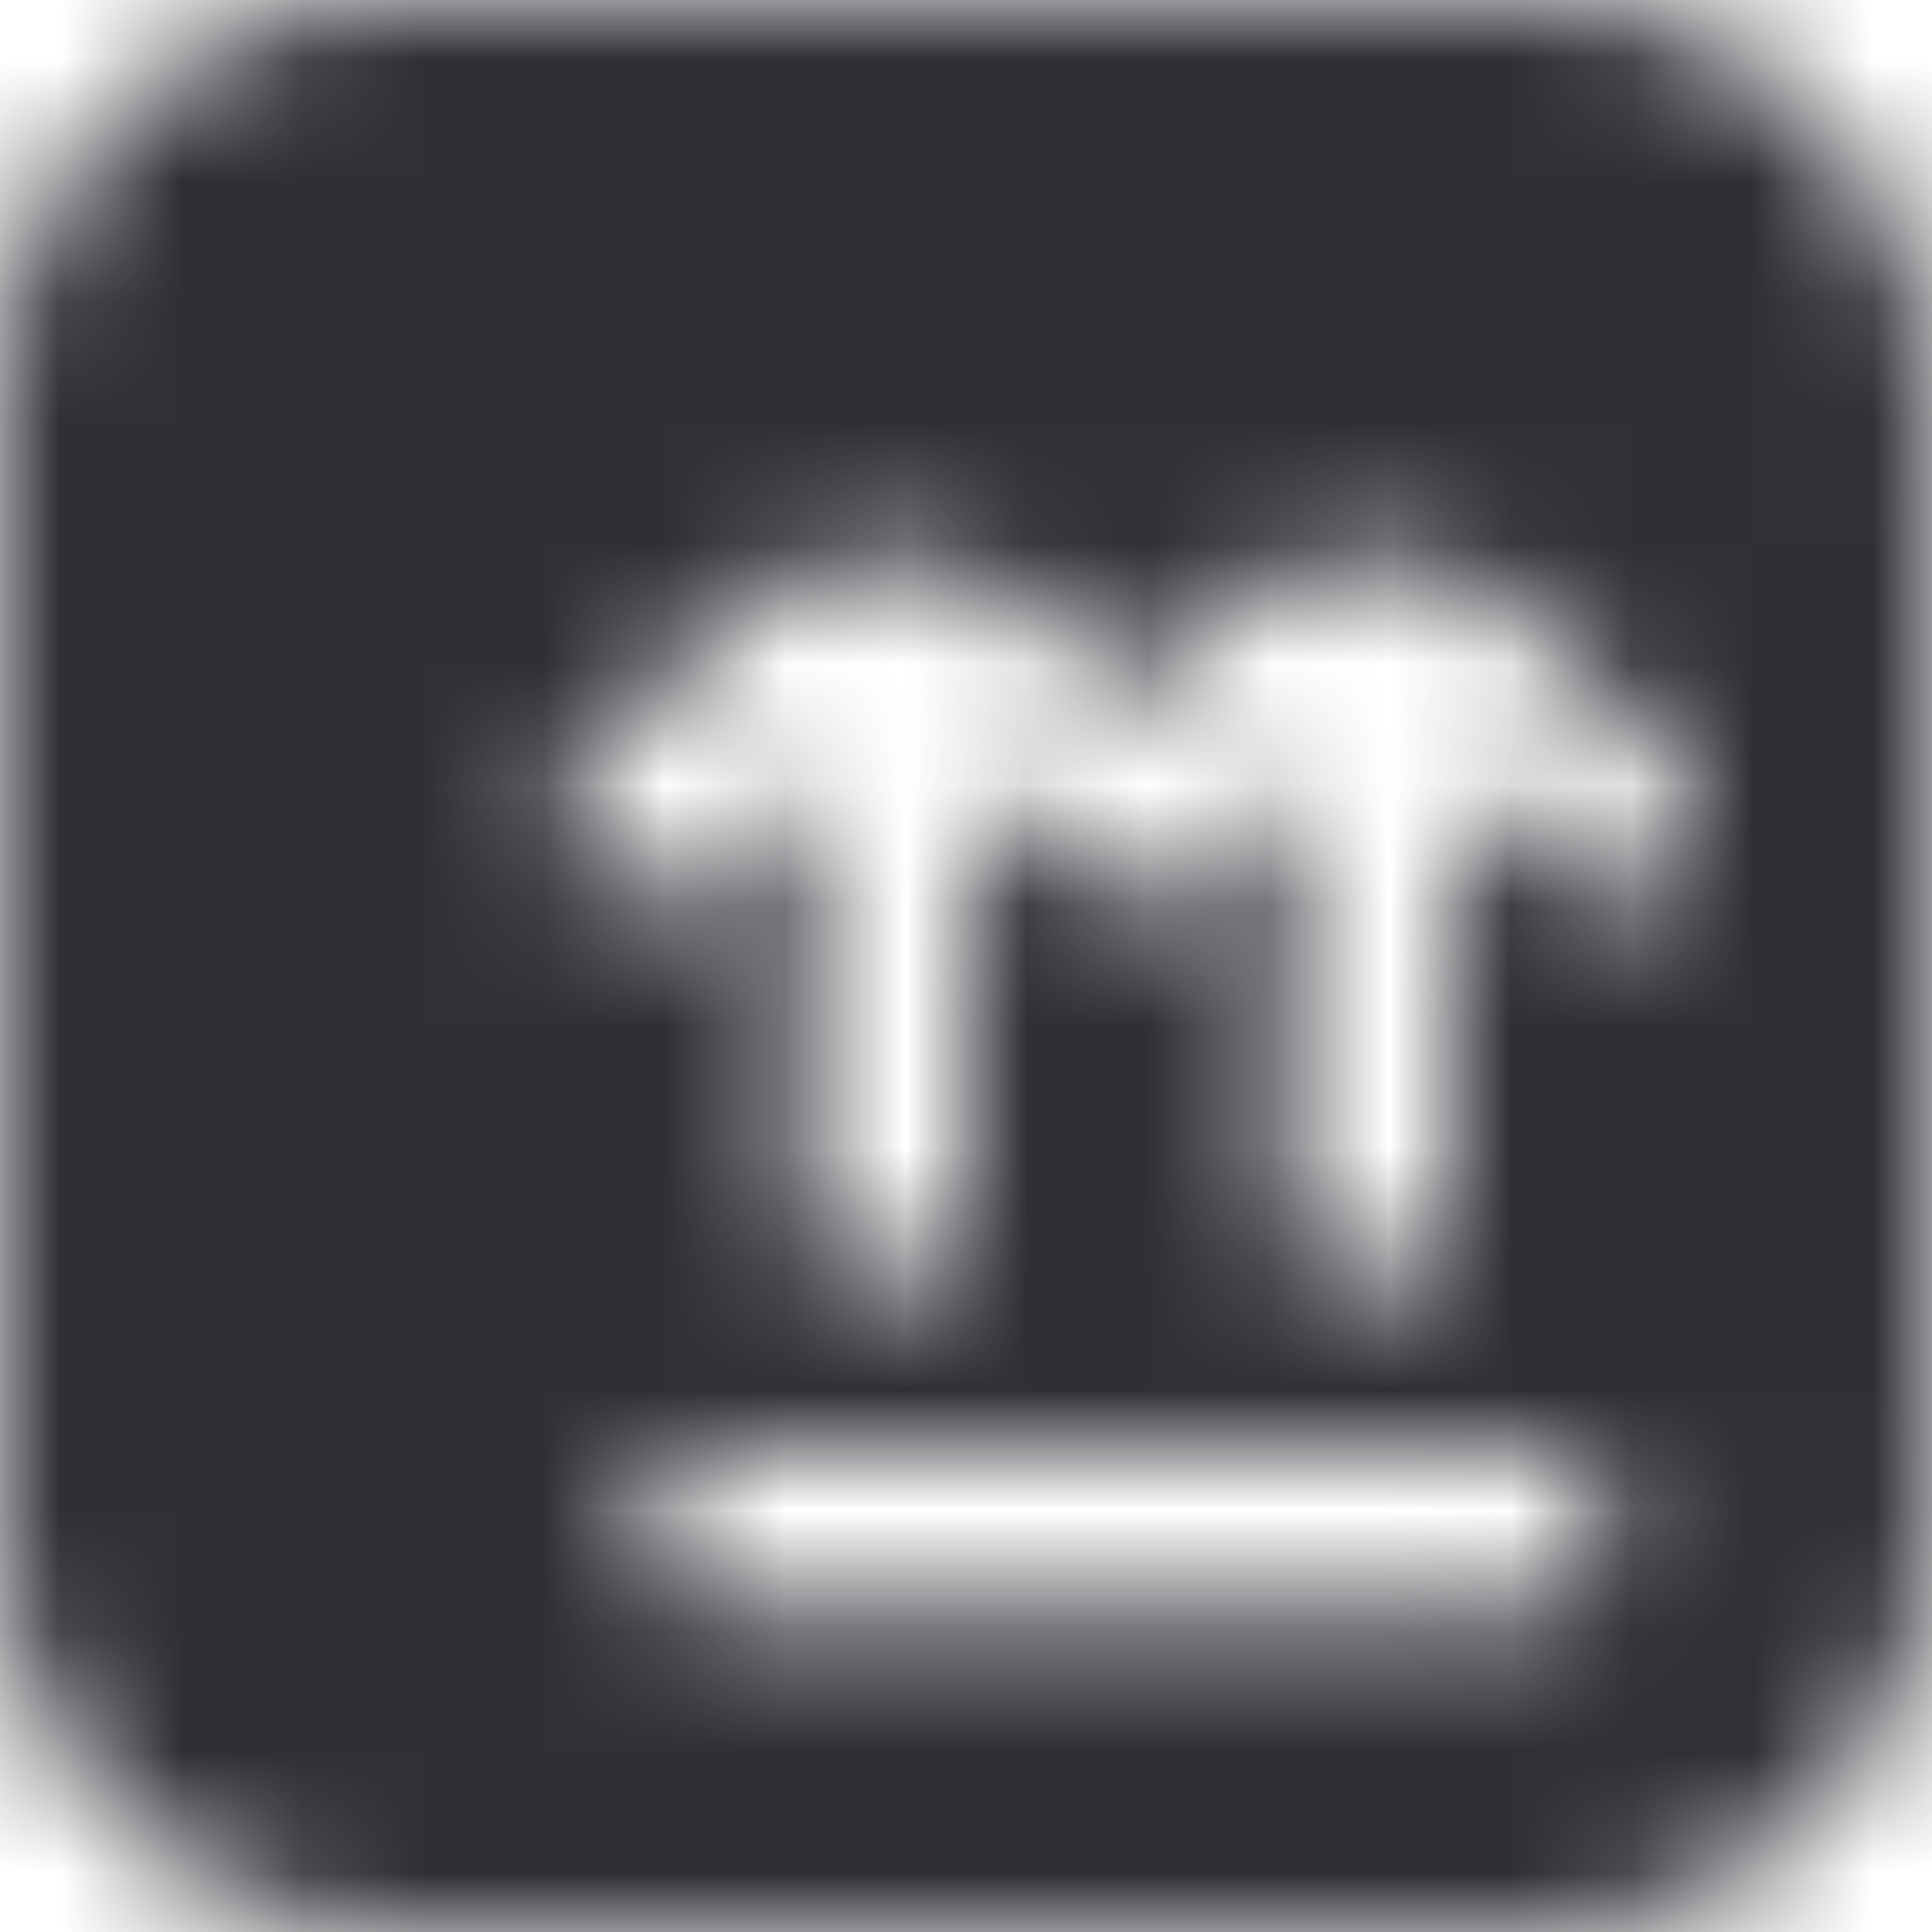 <svg width="16" height="16" viewBox="0 0 16 16" fill="none" xmlns="http://www.w3.org/2000/svg">
    <g clip-path="url(#dchved6xya)">
        <mask id="vwdttsrq5b" style="mask-type:alpha" maskUnits="userSpaceOnUse" x="0" y="0" width="16" height="16">
            <path d="M12.666 0H3.333A3.337 3.337 0 0 0 0 3.333v9.334A3.337 3.337 0 0 0 3.333 16h9.334A3.337 3.337 0 0 0 16 12.667V3.333A3.337 3.337 0 0 0 12.667 0zm0 13.333H6A.667.667 0 0 1 6 12h6.666a.667.667 0 0 1 0 1.333zm1.138-6.07a.665.665 0 0 1-.942 0L12 6.401v3.6a.667.667 0 0 1-1.333 0V6.4l-.862.862a.665.665 0 0 1-.942 0L8 6.401v3.6a.667.667 0 0 1-1.333 0V6.4l-.862.862a.666.666 0 1 1-.943-.942l1.076-1.076c.77-.77 2.021-.77 2.791 0l.605.604.604-.604c.77-.77 2.022-.77 2.792 0l1.076 1.075c.26.261.26.682 0 .943h-.002z" fill="#ffffff"/>
        </mask>
        <g mask="url(#vwdttsrq5b)">
            <path fill="#2F3036" d="M0 0h16v16H0z"/>
        </g>
    </g>
    <defs>
        <clipPath id="dchved6xya">
            <path fill="#fff" d="M0 0h16v16H0z"/>
        </clipPath>
    </defs>
</svg>
